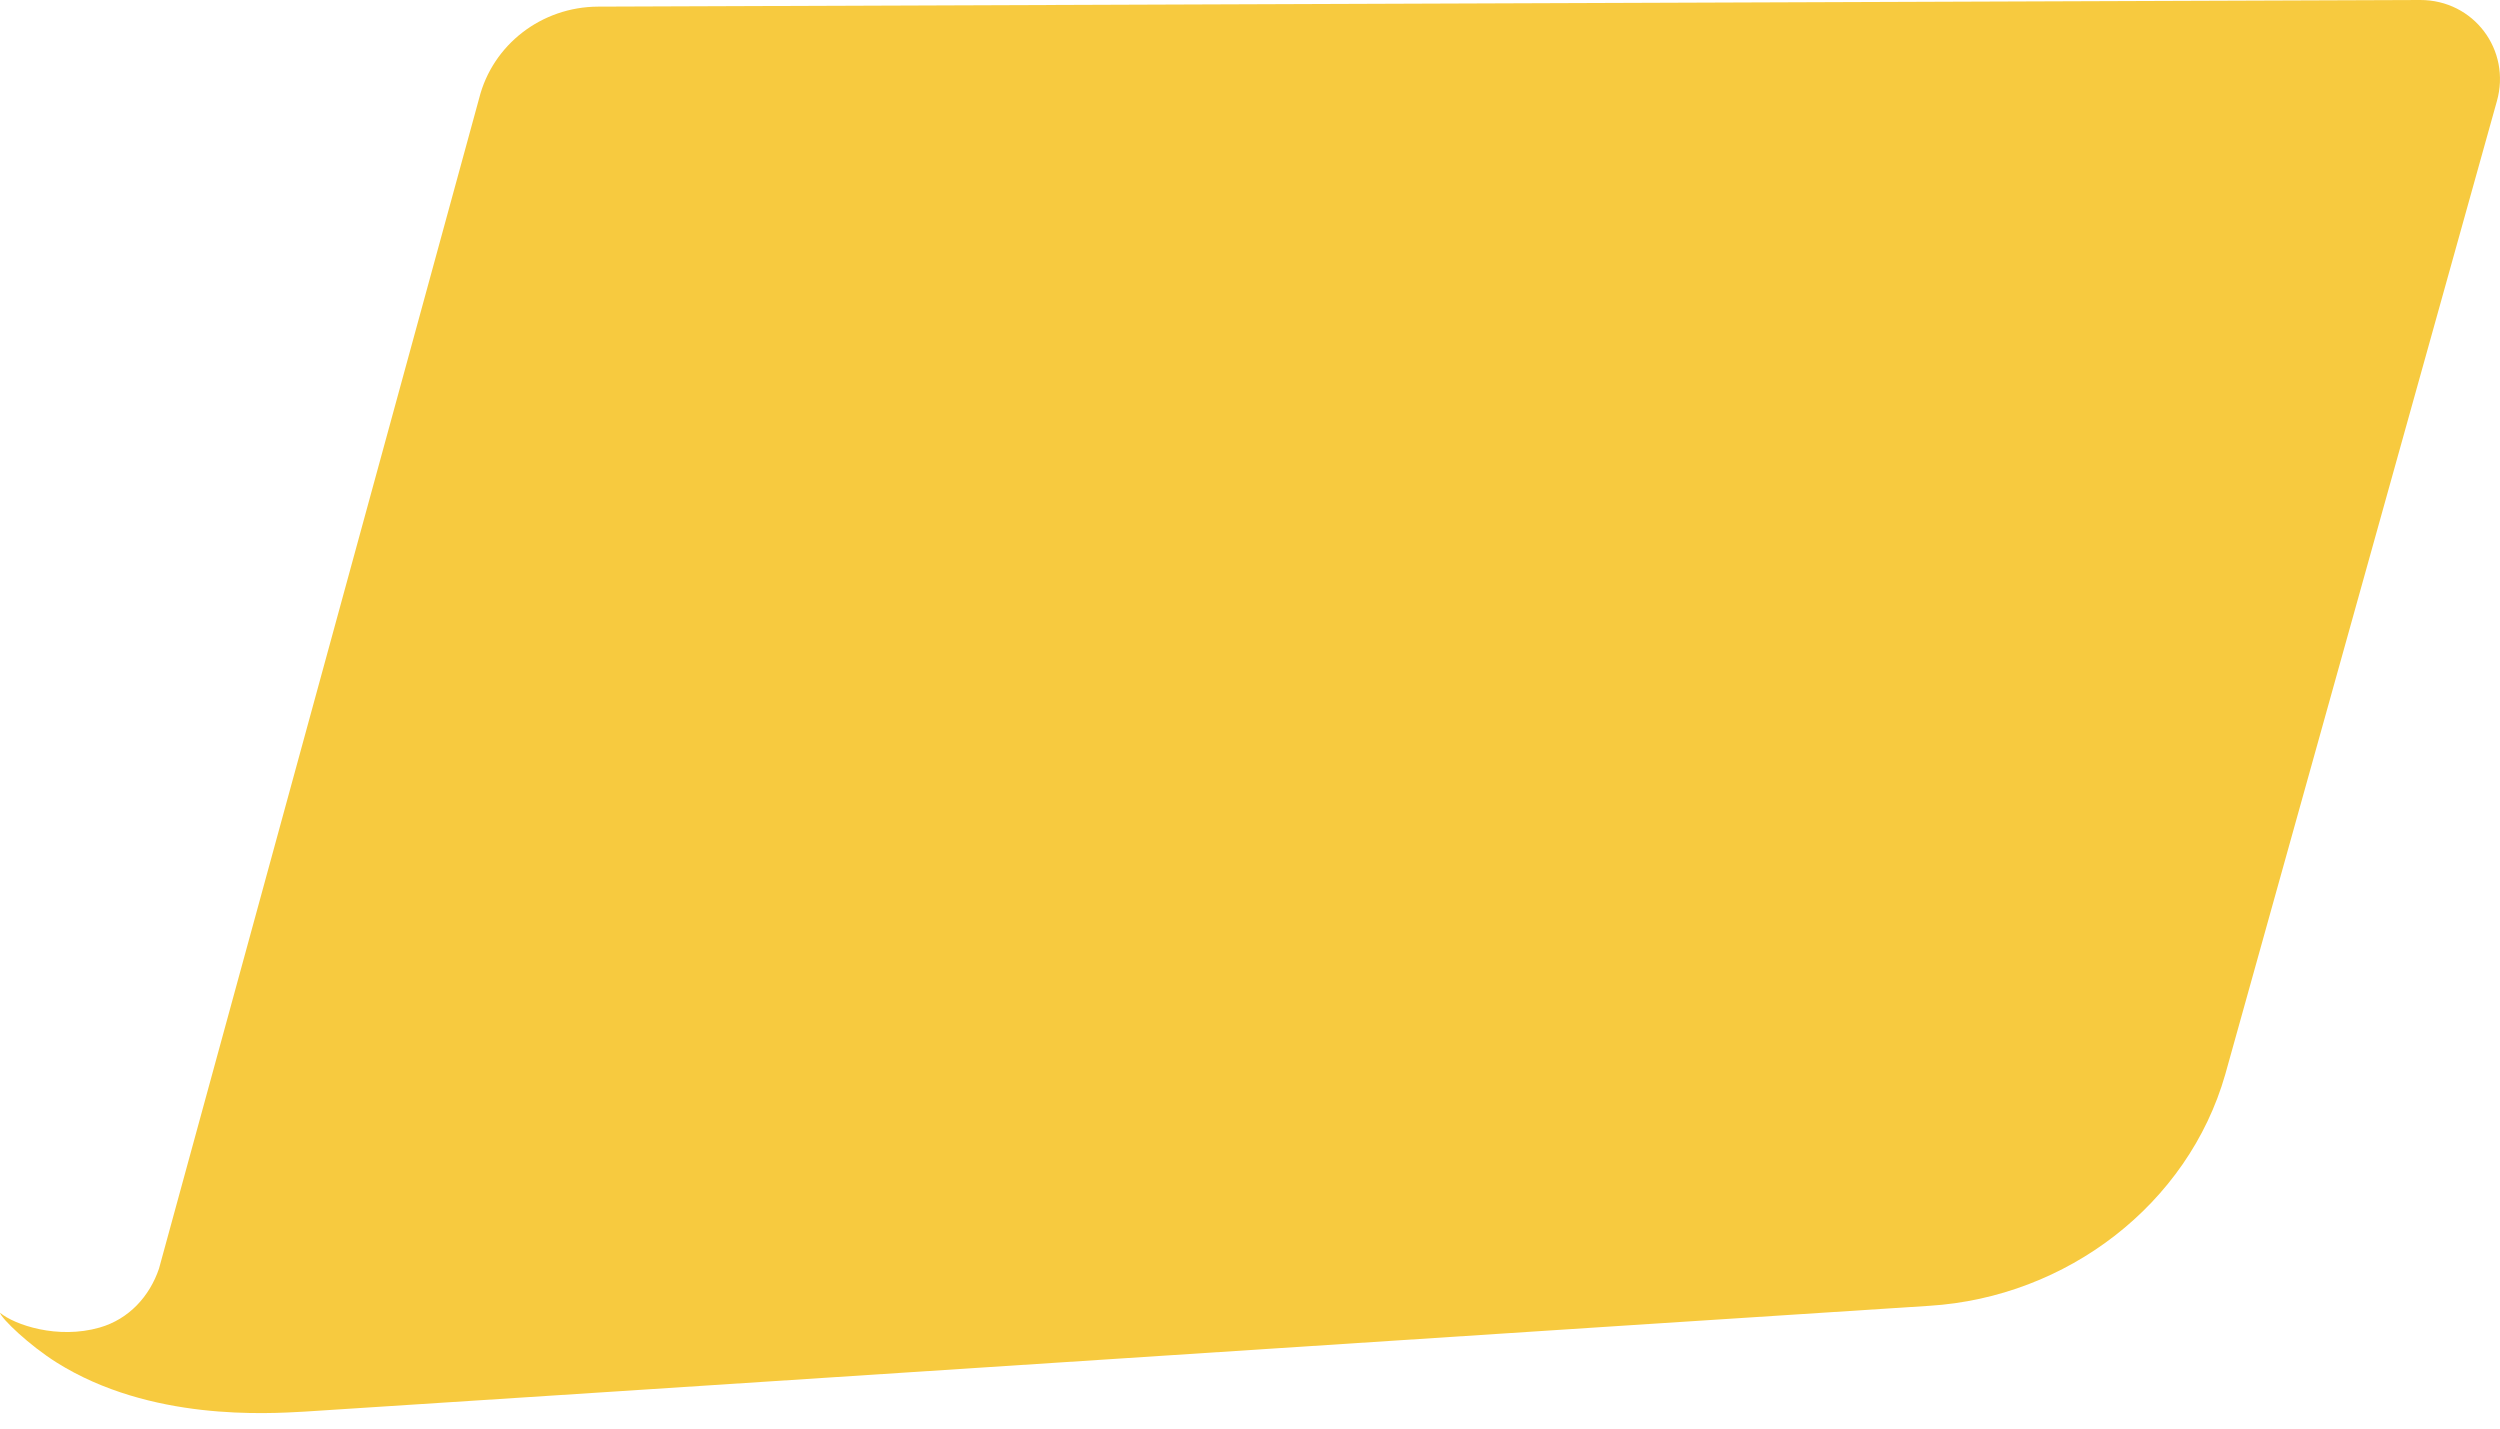 <svg width="49" height="28" viewBox="0 0 49 28" fill="none" xmlns="http://www.w3.org/2000/svg">
<path fill-rule="evenodd" clip-rule="evenodd" d="M43.615 21.058L48.938 1.986C49.223 0.986 48.49 -0.004 47.431 1.12179e-05L11.722 0.13C10.616 0.134 9.655 0.875 9.391 1.928L3.116 24.866C2.933 25.405 2.531 25.854 1.953 26.02C1.129 26.256 0.288 25.968 0 25.73C0.03 25.848 0.574 26.368 1.108 26.704C2.946 27.859 5.246 27.708 5.966 27.668C9.793 27.425 33.986 25.838 37.813 25.594C40.507 25.426 42.887 23.607 43.615 21.058" fill="#F7CA3F"/>
</svg>
